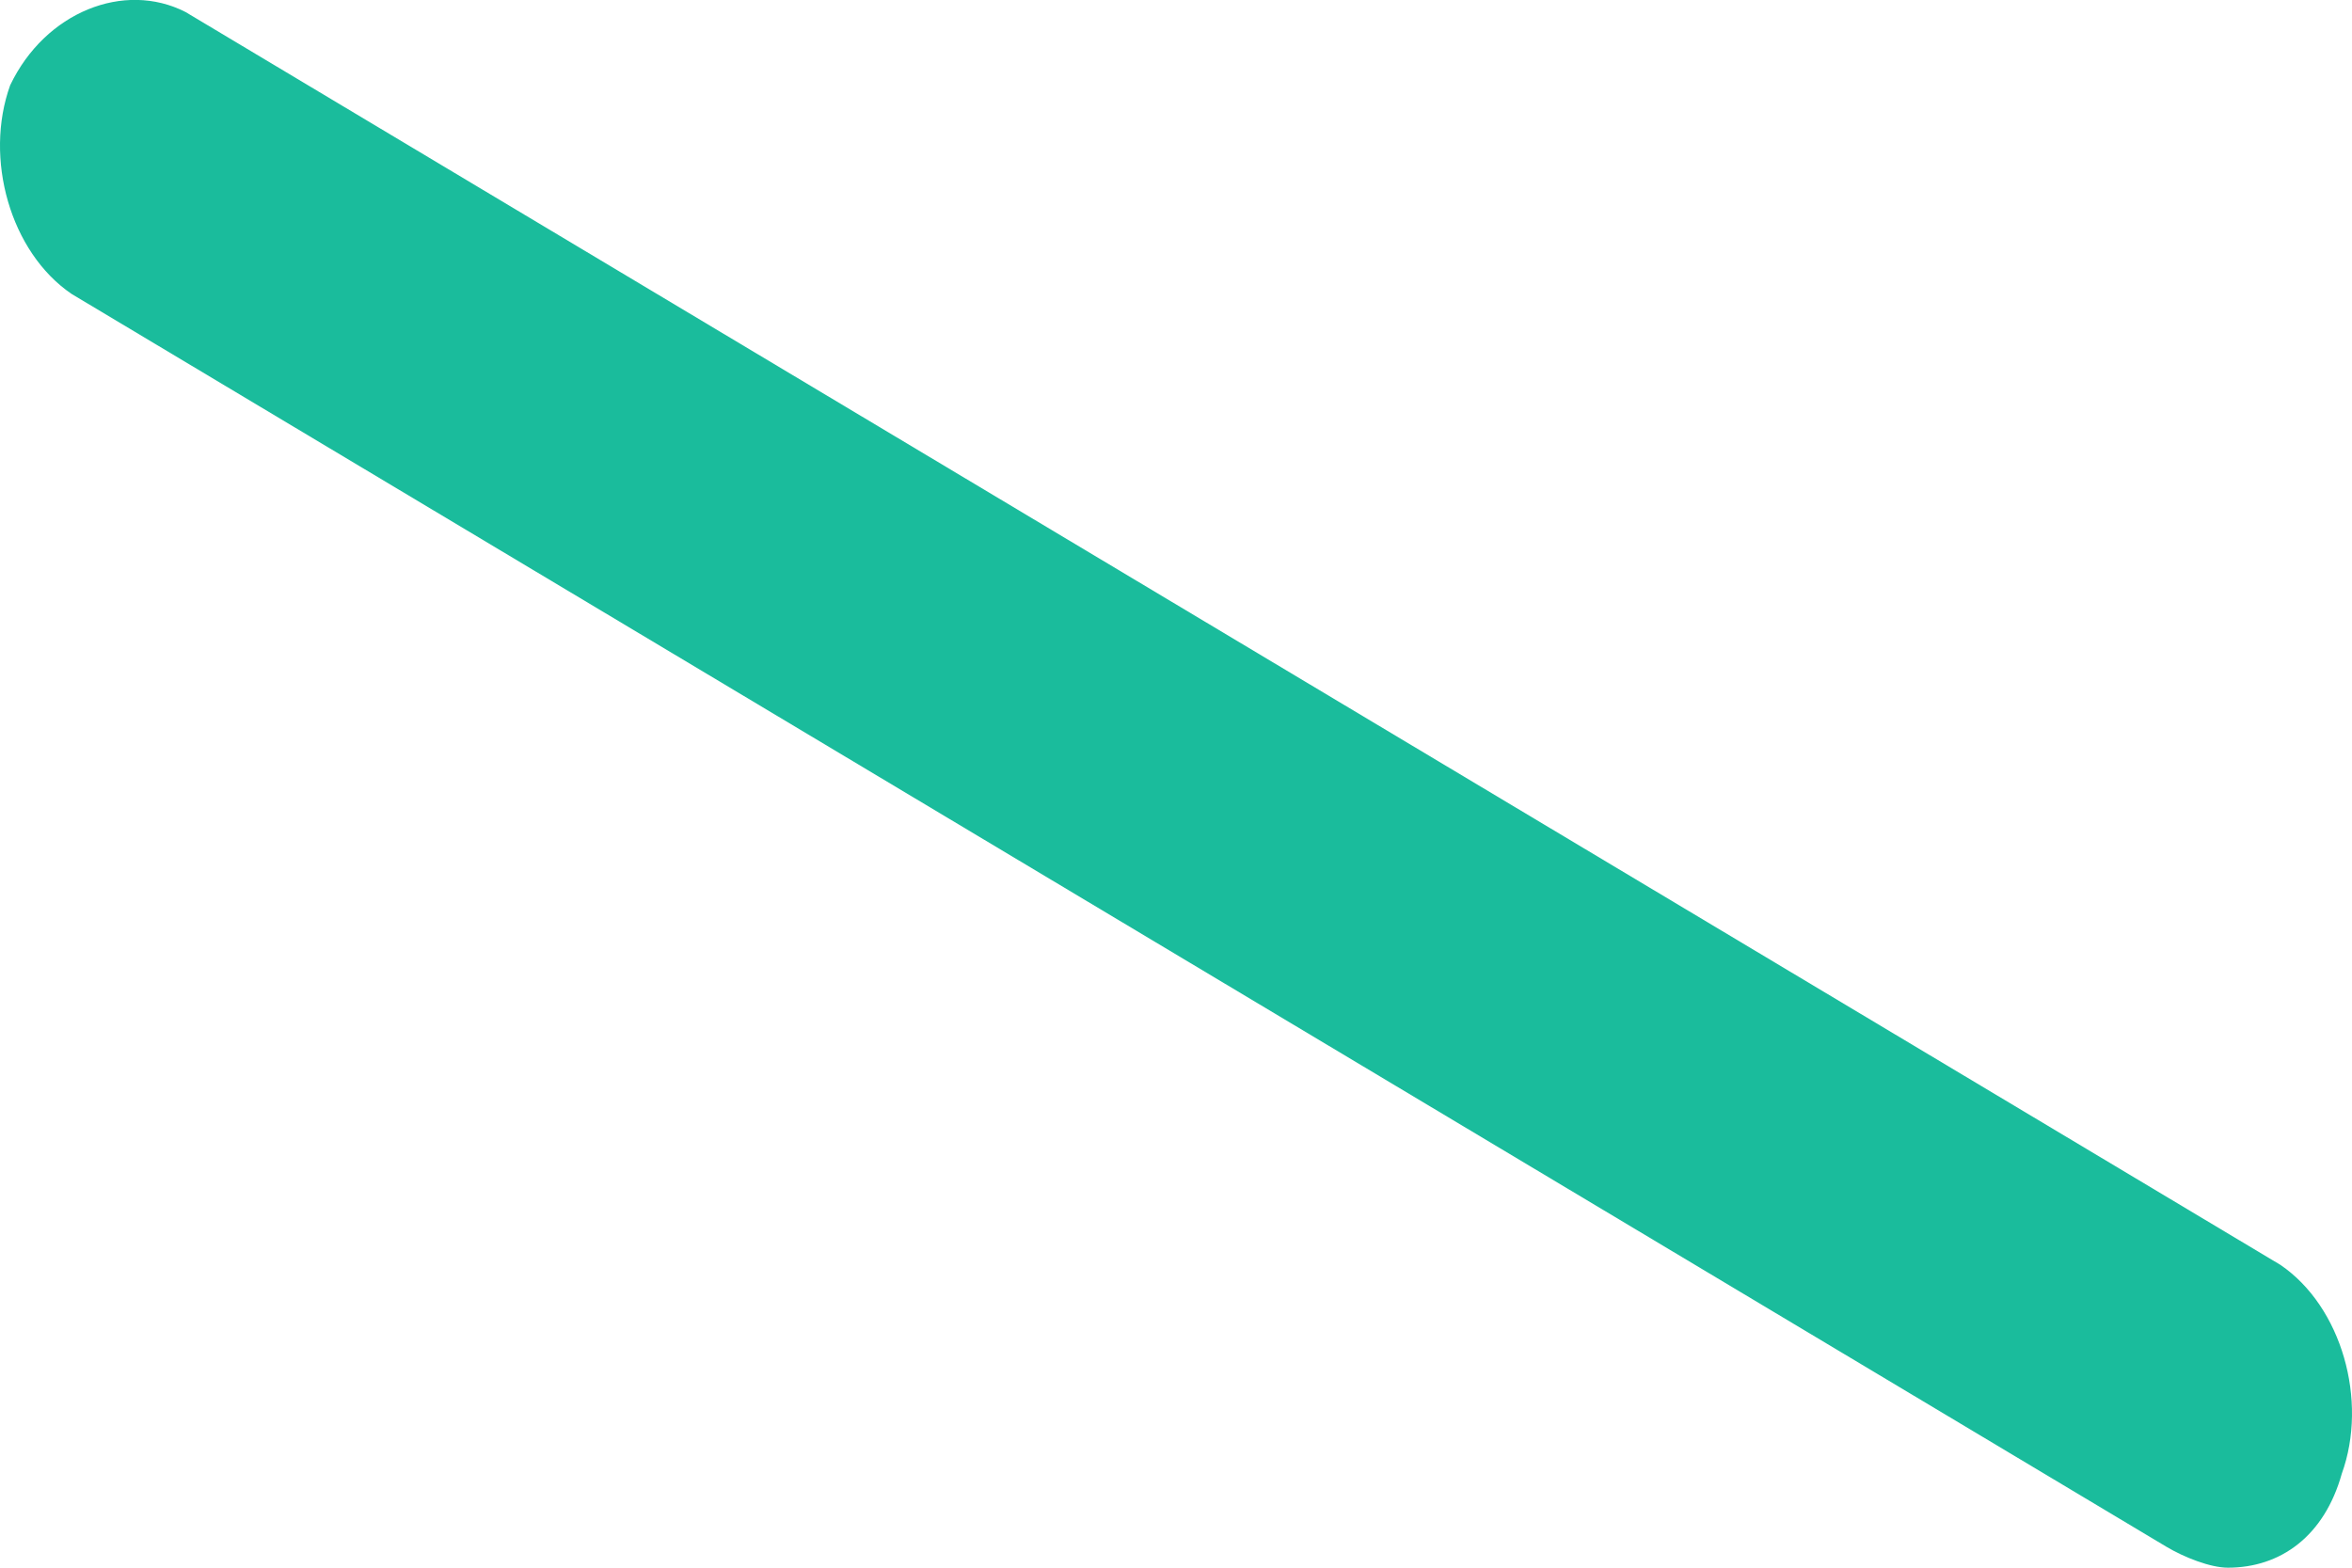 ﻿<?xml version="1.0" encoding="utf-8"?>
<svg version="1.1" xmlns:xlink="http://www.w3.org/1999/xlink" width="9px" height="6px" xmlns="http://www.w3.org/2000/svg">
  <g transform="matrix(1 0 0 1 -792 -464 )">
    <path d="M 8.961 5.64  C 8.894 5.88  8.726 6  8.525 6  C 8.458 6  8.357 5.96  8.29 5.92  L 0.274 1.125  C 0.039 0.965  -0.062 0.606  0.039 0.326  C 0.173 0.046  0.475 -0.074  0.71 0.046  L 8.726 4.841  C 8.961 5.001  9.062 5.361  8.961 5.64  Z " fill-rule="nonzero" fill="#1abc9c" stroke="none" transform="matrix(1 0 0 1 792 464 )" />
  </g>
</svg>